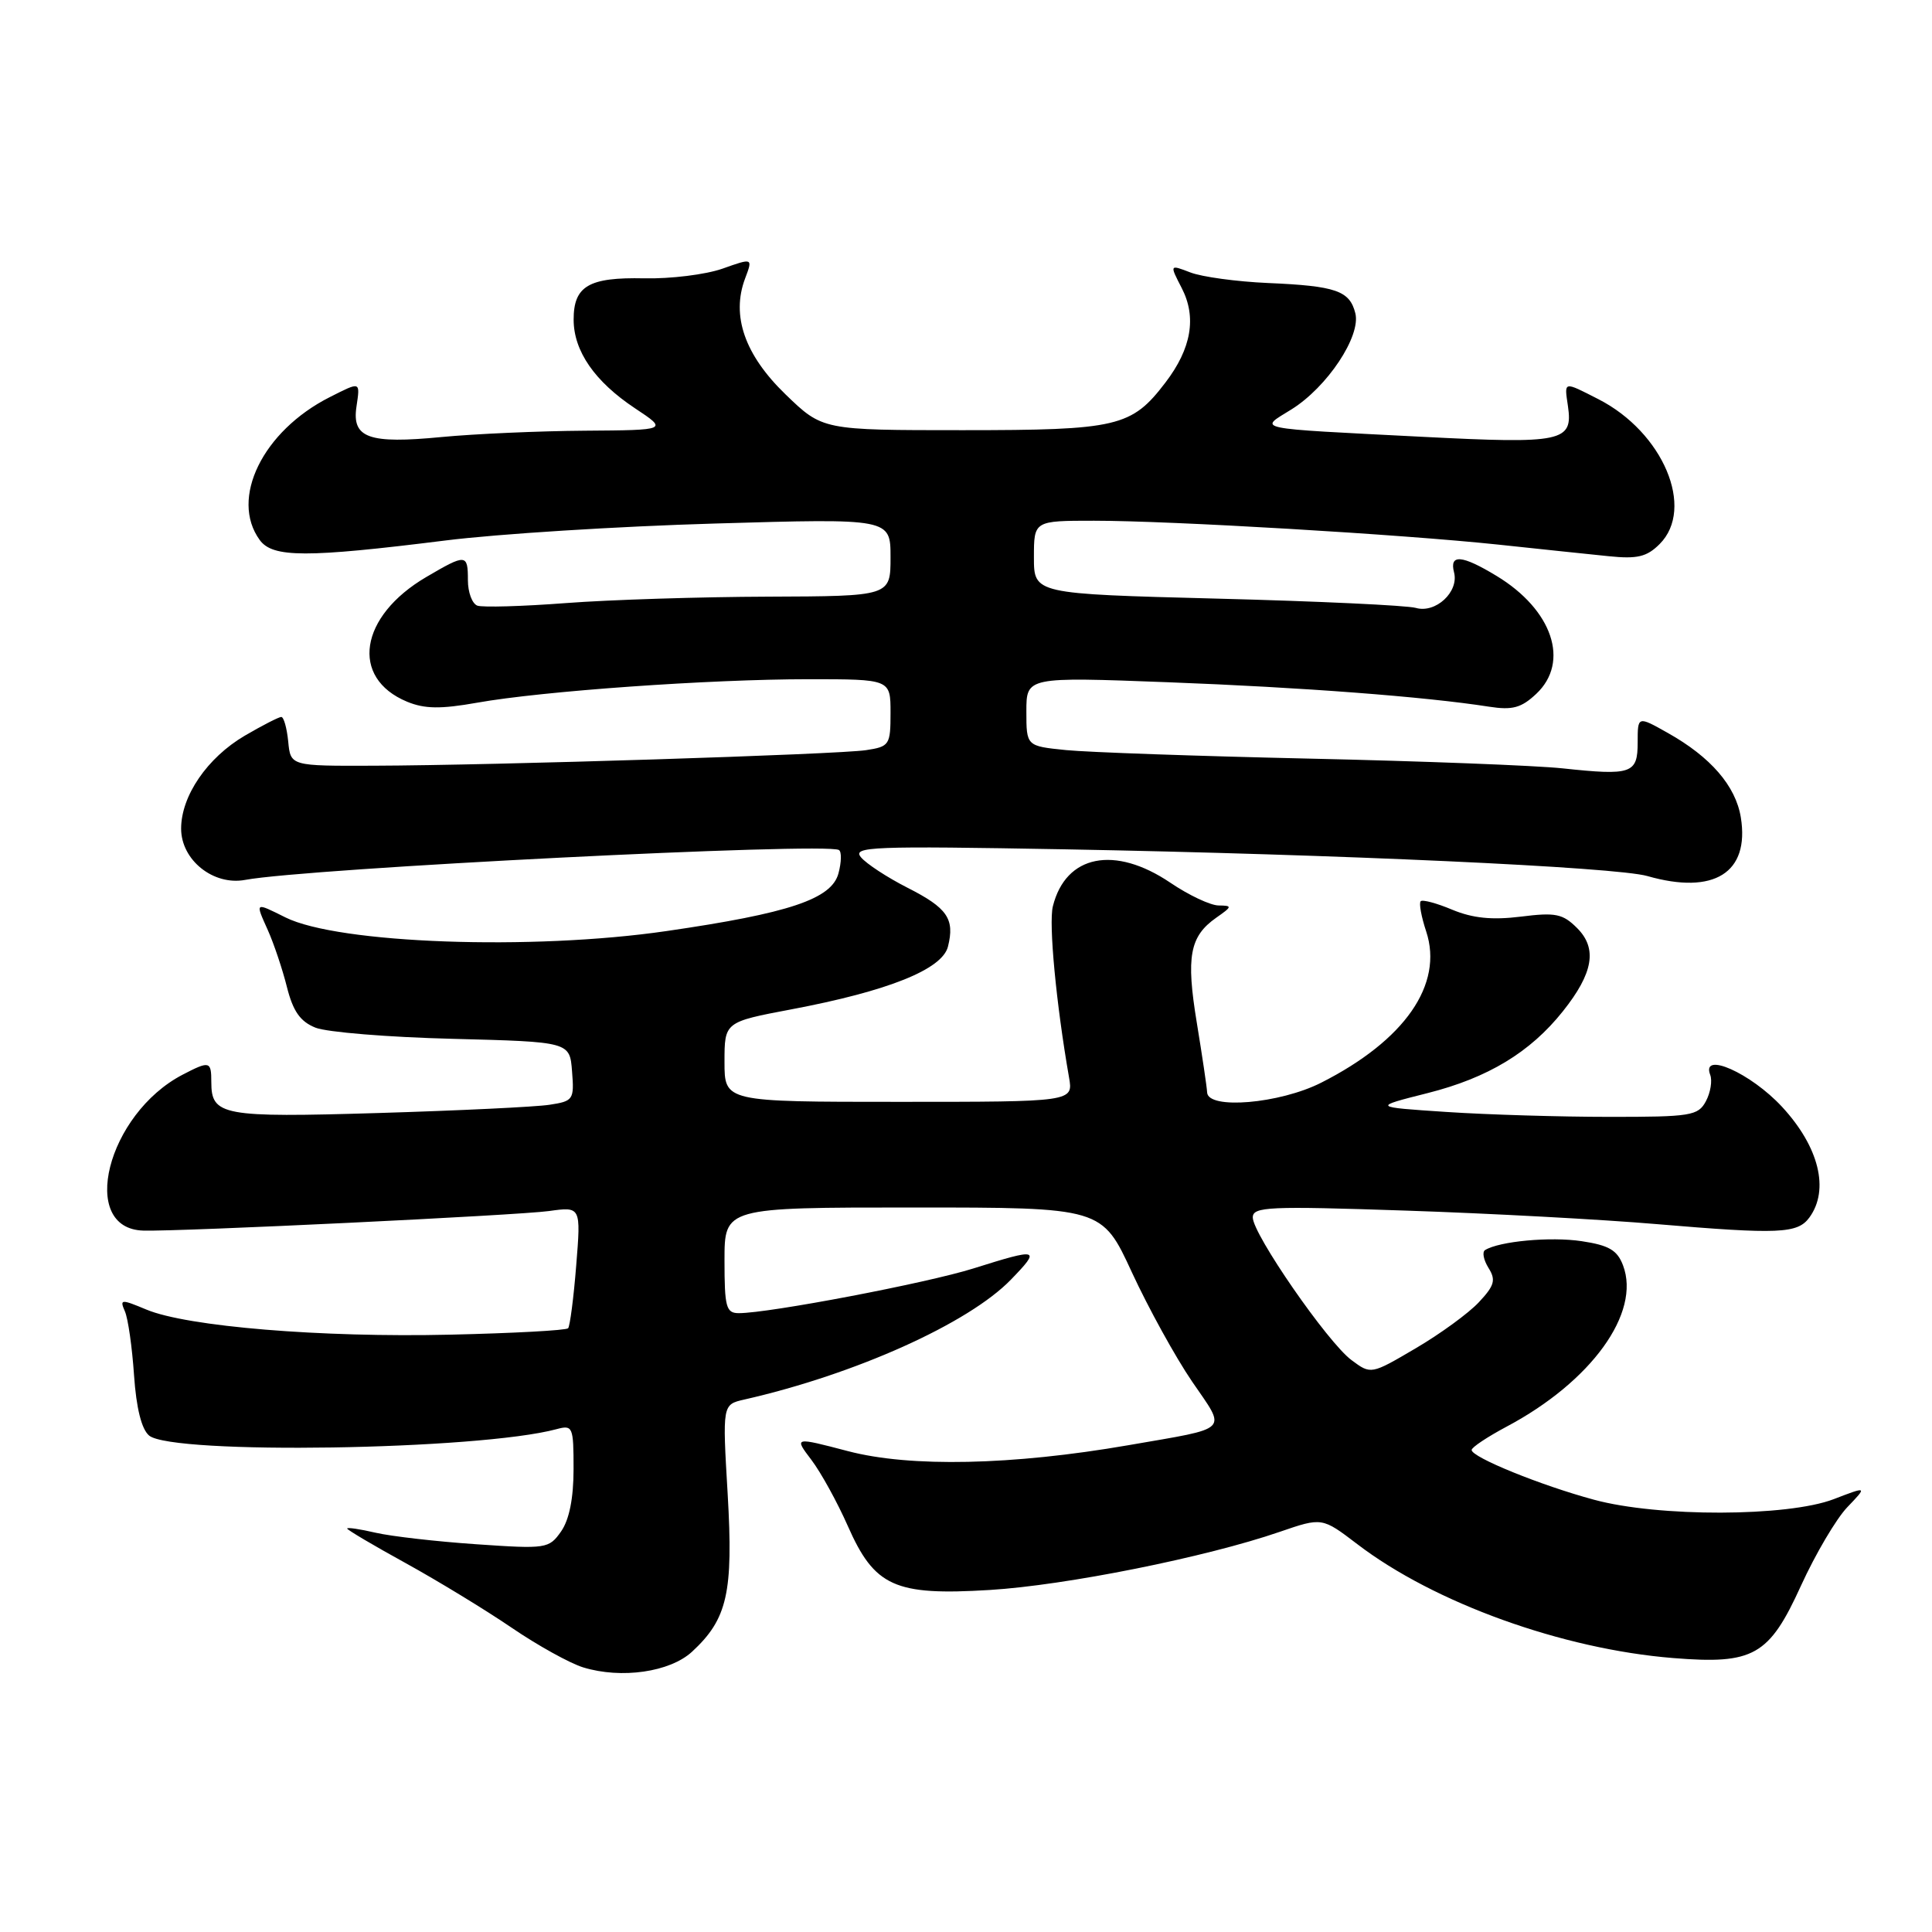 <?xml version="1.0" encoding="UTF-8" standalone="no"?>
<!DOCTYPE svg PUBLIC "-//W3C//DTD SVG 1.1//EN" "http://www.w3.org/Graphics/SVG/1.1/DTD/svg11.dtd" >
<svg xmlns="http://www.w3.org/2000/svg" xmlns:xlink="http://www.w3.org/1999/xlink" version="1.1" viewBox="0 0 256 256">
 <g >
 <path fill="currentColor"
d=" M 91.69 218.87 C 96.39 214.53 97.18 211.04 96.42 197.96 C 95.72 186.11 95.72 186.11 98.61 185.45 C 113.32 182.11 128.33 175.36 133.95 169.56 C 137.95 165.43 137.67 165.34 129.00 168.07 C 122.80 170.02 101.91 174.00 97.90 174.00 C 96.21 174.00 96.00 173.21 96.00 167.00 C 96.00 160.00 96.00 160.00 121.01 160.00 C 146.02 160.00 146.02 160.00 149.99 168.61 C 152.18 173.34 155.76 179.84 157.95 183.05 C 162.55 189.78 163.21 189.12 149.50 191.50 C 134.13 194.16 120.60 194.45 112.35 192.28 C 105.21 190.41 105.21 190.41 107.52 193.45 C 108.79 195.13 110.95 199.06 112.33 202.18 C 115.88 210.24 118.55 211.45 131.14 210.68 C 141.19 210.07 159.78 206.35 169.56 202.98 C 175.18 201.05 175.18 201.05 179.84 204.60 C 190.04 212.40 207.02 218.52 221.70 219.70 C 232.37 220.56 234.41 219.41 238.65 210.09 C 240.56 205.91 243.31 201.25 244.77 199.72 C 247.44 196.93 247.44 196.93 242.97 198.65 C 236.84 200.99 219.75 201.04 211.21 198.72 C 204.16 196.82 195.00 193.09 195.00 192.13 C 195.00 191.78 197.08 190.40 199.61 189.05 C 210.86 183.08 217.45 173.96 215.06 167.67 C 214.30 165.65 213.18 165.00 209.56 164.46 C 205.45 163.84 198.67 164.47 196.78 165.64 C 196.37 165.89 196.58 166.95 197.23 168.00 C 198.24 169.61 198.03 170.34 195.96 172.55 C 194.61 174.00 190.84 176.75 187.58 178.66 C 181.66 182.14 181.66 182.14 179.08 180.22 C 175.93 177.89 166.00 163.53 166.00 161.32 C 166.00 159.89 168.09 159.80 186.25 160.41 C 197.39 160.78 212.35 161.59 219.50 162.20 C 235.71 163.57 238.18 163.47 239.75 161.33 C 242.44 157.65 241.03 151.96 236.13 146.66 C 231.99 142.19 225.39 139.25 226.61 142.42 C 226.91 143.20 226.65 144.78 226.04 145.92 C 225.01 147.84 224.06 148.00 213.21 147.99 C 206.77 147.99 197.08 147.70 191.67 147.34 C 181.84 146.69 181.84 146.69 189.17 144.84 C 197.17 142.82 202.77 139.43 207.09 134.00 C 211.12 128.95 211.68 125.68 208.98 122.98 C 207.07 121.07 206.12 120.88 201.51 121.46 C 197.71 121.93 195.16 121.67 192.45 120.55 C 190.39 119.68 188.49 119.17 188.25 119.42 C 188.00 119.67 188.33 121.47 188.98 123.43 C 191.29 130.44 186.15 137.85 175.07 143.46 C 169.57 146.25 160.05 147.06 159.95 144.75 C 159.92 144.06 159.30 139.90 158.58 135.50 C 157.14 126.76 157.64 124.07 161.16 121.60 C 163.29 120.11 163.31 120.00 161.47 119.98 C 160.39 119.97 157.52 118.62 155.10 116.98 C 147.70 111.97 141.21 113.26 139.51 120.09 C 138.94 122.37 139.95 133.02 141.65 142.75 C 142.22 146.00 142.22 146.00 119.11 146.00 C 96.00 146.00 96.00 146.00 96.00 140.71 C 96.00 135.42 96.00 135.42 104.88 133.74 C 117.69 131.32 124.85 128.45 125.61 125.43 C 126.53 121.75 125.54 120.31 120.23 117.62 C 117.56 116.26 114.79 114.45 114.08 113.59 C 112.90 112.18 115.48 112.08 141.14 112.54 C 177.24 113.20 214.14 114.89 218.28 116.08 C 227.12 118.61 231.85 115.65 230.67 108.32 C 229.99 104.14 226.68 100.31 220.98 97.11 C 217.00 94.87 217.00 94.87 217.00 98.36 C 217.00 102.52 216.22 102.79 207.04 101.81 C 203.44 101.43 188.35 100.85 173.50 100.52 C 158.65 100.19 144.14 99.68 141.25 99.39 C 136.00 98.86 136.00 98.86 136.00 94.27 C 136.00 89.69 136.00 89.69 154.75 90.40 C 172.47 91.07 188.79 92.31 197.31 93.64 C 200.41 94.12 201.58 93.80 203.56 91.94 C 208.05 87.72 205.72 80.80 198.30 76.31 C 193.70 73.52 192.03 73.39 192.67 75.85 C 193.34 78.42 190.23 81.31 187.60 80.55 C 186.45 80.22 174.59 79.66 161.25 79.32 C 137.00 78.69 137.00 78.69 137.00 73.85 C 137.00 69.00 137.00 69.00 144.97 69.00 C 155.21 69.00 185.61 70.80 198.50 72.16 C 204.00 72.75 210.60 73.44 213.16 73.70 C 216.95 74.09 218.21 73.79 219.91 72.09 C 224.64 67.36 220.37 57.27 211.79 52.89 C 207.12 50.51 207.27 50.47 207.76 53.81 C 208.45 58.54 207.08 58.83 188.50 57.88 C 165.63 56.71 166.78 56.95 171.12 54.25 C 175.86 51.30 180.35 44.55 179.59 41.51 C 178.84 38.52 177.03 37.89 168.00 37.50 C 163.88 37.32 159.26 36.69 157.73 36.10 C 154.97 35.04 154.97 35.04 156.58 38.16 C 158.58 42.03 157.88 46.16 154.44 50.67 C 149.94 56.57 148.12 57.00 127.55 57.00 C 108.99 57.00 108.99 57.00 104.08 52.25 C 98.68 47.03 96.87 41.83 98.73 36.90 C 99.76 34.17 99.76 34.17 95.73 35.60 C 93.51 36.38 88.84 36.96 85.36 36.88 C 78.01 36.72 76.00 37.90 76.01 42.37 C 76.02 46.53 78.81 50.56 84.14 54.10 C 88.50 56.99 88.50 56.99 77.50 57.07 C 71.45 57.11 62.90 57.49 58.50 57.91 C 48.87 58.84 46.62 58.04 47.23 53.91 C 47.73 50.50 47.82 50.54 43.70 52.62 C 34.81 57.11 30.42 66.08 34.42 71.56 C 36.14 73.91 40.59 73.92 59.00 71.62 C 65.88 70.75 81.96 69.74 94.75 69.37 C 118.00 68.69 118.00 68.69 118.00 73.84 C 118.00 79.00 118.00 79.00 101.75 79.06 C 92.81 79.09 80.78 79.47 75.00 79.91 C 69.22 80.35 63.94 80.50 63.25 80.25 C 62.56 79.99 62.00 78.48 62.00 76.89 C 62.00 73.38 61.76 73.36 56.48 76.46 C 47.61 81.66 46.35 89.83 53.94 92.98 C 56.27 93.94 58.38 93.97 63.23 93.11 C 71.86 91.57 94.06 90.00 107.14 90.00 C 118.00 90.00 118.00 90.00 118.00 94.45 C 118.00 98.71 117.86 98.93 114.75 99.40 C 110.97 99.97 65.63 101.41 49.50 101.46 C 38.50 101.50 38.50 101.50 38.19 98.25 C 38.01 96.46 37.60 95.00 37.27 95.00 C 36.95 95.00 34.76 96.12 32.42 97.49 C 27.47 100.40 24.00 105.46 24.00 109.80 C 24.00 113.96 28.27 117.38 32.49 116.59 C 40.74 115.05 109.38 111.59 111.16 112.63 C 111.53 112.84 111.50 114.24 111.10 115.73 C 110.19 119.13 104.57 121.01 88.32 123.37 C 70.49 125.97 44.80 125.04 37.82 121.56 C 33.74 119.53 33.80 119.48 35.49 123.25 C 36.29 125.04 37.43 128.43 38.02 130.79 C 38.83 134.00 39.78 135.36 41.80 136.17 C 43.29 136.77 51.47 137.44 60.00 137.65 C 75.50 138.05 75.50 138.05 75.80 141.97 C 76.10 145.72 75.96 145.91 72.80 146.39 C 70.99 146.67 60.79 147.16 50.14 147.48 C 29.45 148.10 28.00 147.83 28.00 143.38 C 28.00 140.60 27.78 140.54 24.20 142.40 C 14.18 147.62 10.35 162.83 19.00 163.06 C 23.97 163.20 68.60 161.04 72.74 160.47 C 76.98 159.88 76.98 159.88 76.35 167.69 C 76.01 171.99 75.52 175.72 75.28 176.00 C 75.03 176.28 68.01 176.66 59.67 176.85 C 42.55 177.25 24.80 175.78 19.41 173.53 C 16.03 172.12 15.84 172.13 16.55 173.76 C 16.97 174.72 17.51 178.52 17.76 182.22 C 18.06 186.59 18.76 189.39 19.76 190.22 C 22.85 192.78 63.44 192.15 73.75 189.37 C 75.90 188.79 76.00 189.04 76.00 194.66 C 76.00 198.53 75.43 201.37 74.35 202.92 C 72.74 205.21 72.40 205.26 63.10 204.62 C 57.82 204.26 51.81 203.57 49.75 203.09 C 47.69 202.61 46.00 202.36 46.00 202.54 C 46.00 202.71 49.49 204.78 53.75 207.12 C 58.01 209.47 64.33 213.32 67.78 215.67 C 71.24 218.03 75.52 220.40 77.28 220.94 C 82.35 222.49 88.76 221.56 91.69 218.87 Z "/>
</g>
</svg>